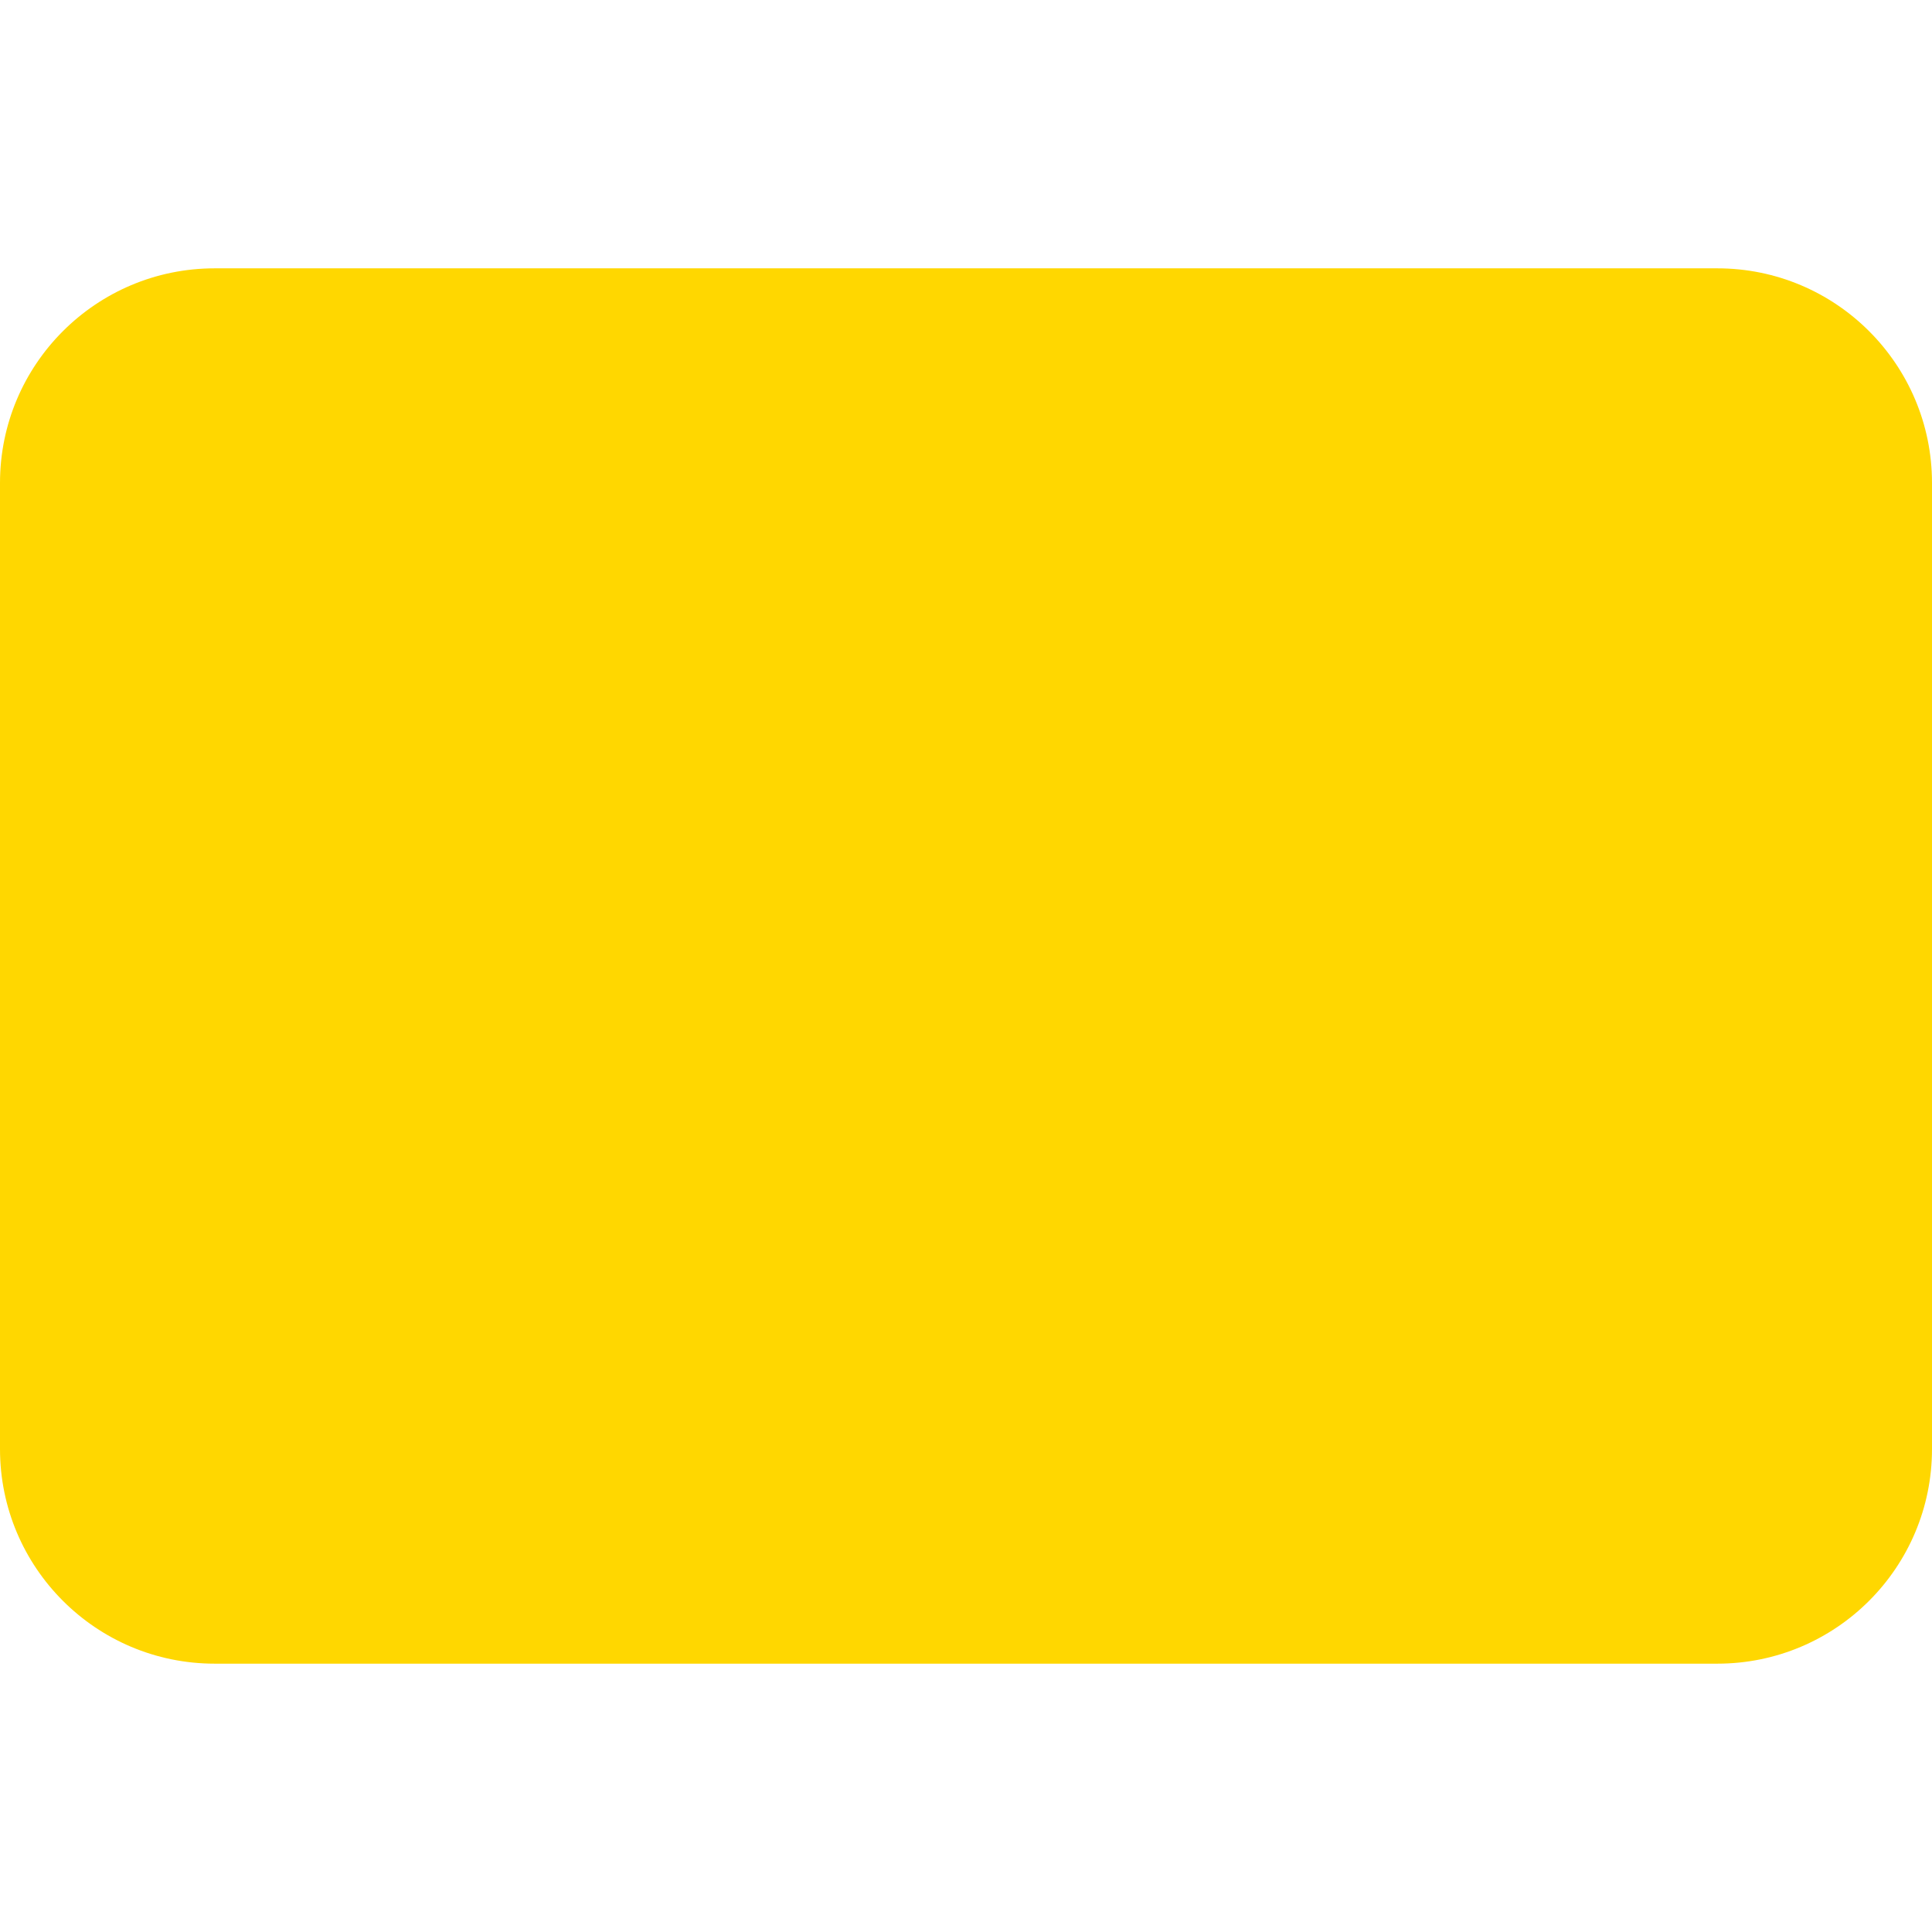 <svg xmlns="http://www.w3.org/2000/svg" viewBox="0 0 512 512">
    <path d="M455.111 71.111H56.89C25.472 71.111 0 96.582 0 128v256c0 31.418 25.472 56.889 56.889 56.889H455.11c31.42 0 56.89-25.473 56.89-56.889V128c0-31.418-25.473-56.889-56.889-56.889" fill="gold"/>
</svg>
